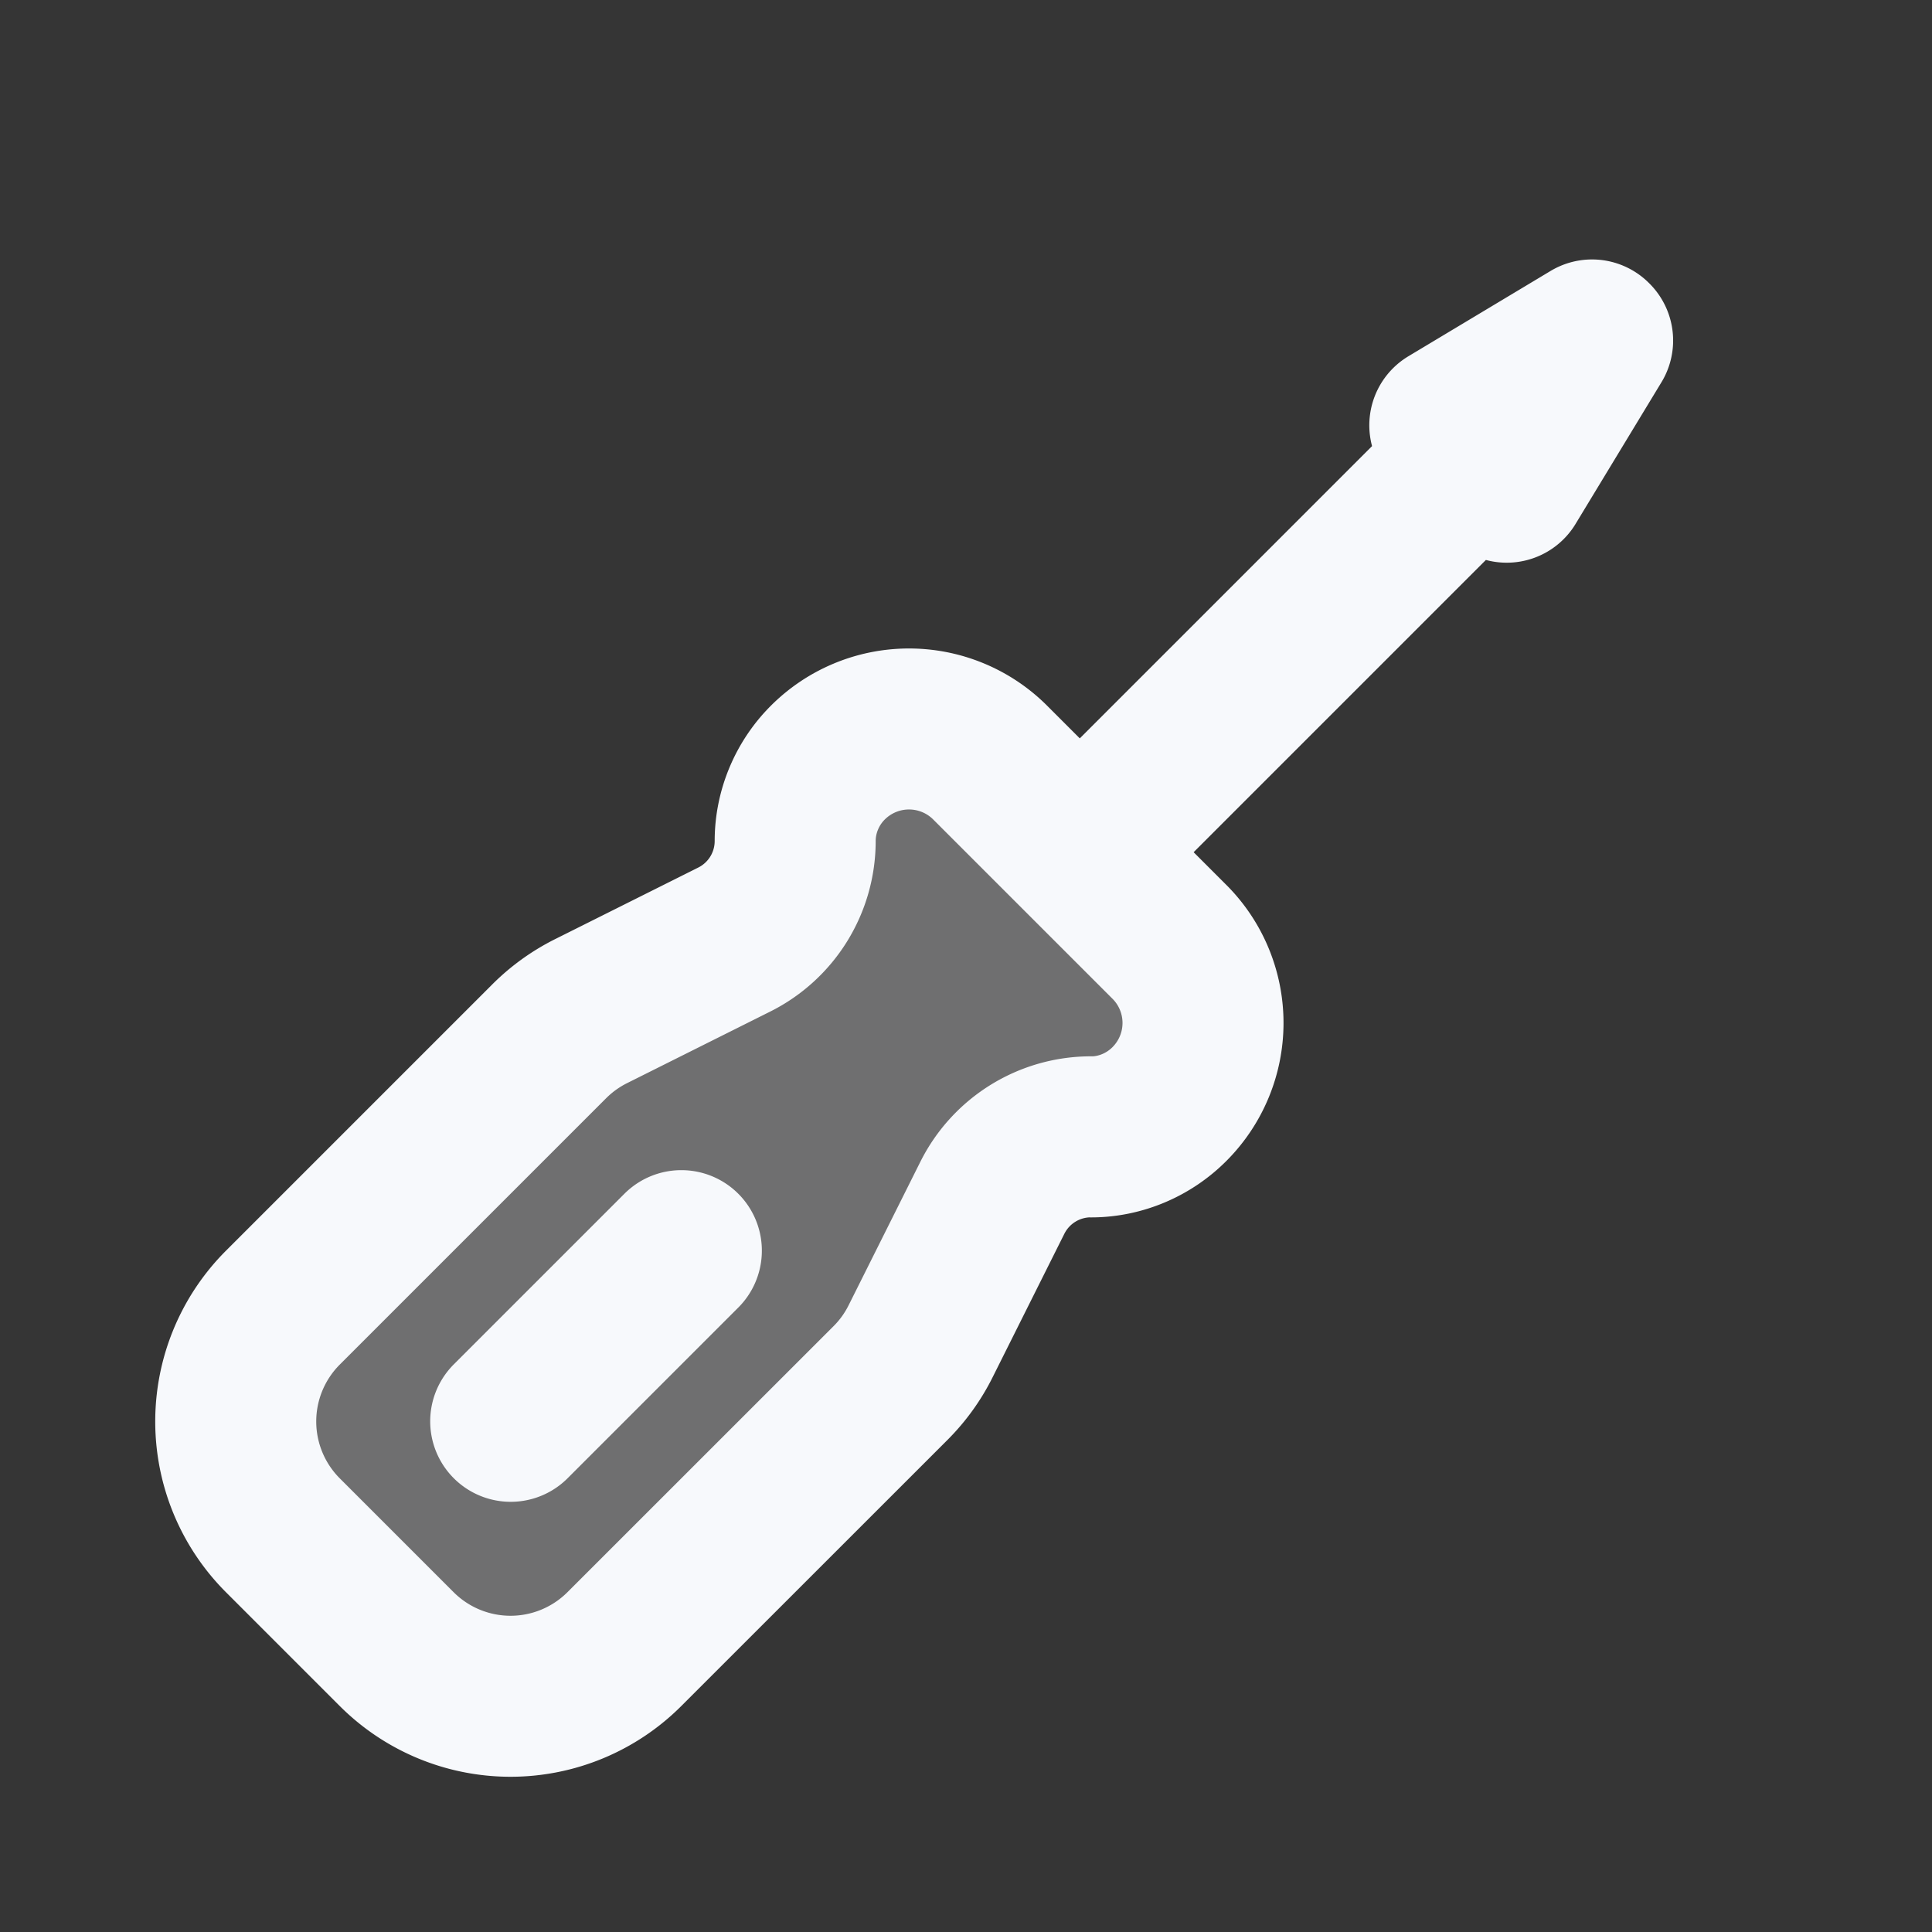<svg xmlns="http://www.w3.org/2000/svg" width="24" height="24" fill="none"><rect width="100%" height="100%" fill="#333333" stroke="none"/><path fill="#fff" fill-opacity=".01" d="M24 0v24H0V0z"/><g fill="#F7F9FC" opacity=".3"><path d="M10.284 9.474a1.426 1.426 0 0 1 2.009-.01l2.243 2.243a1.425 1.425 0 0 1-.01 2.01c-.257.256-.609.404-.972.404a1.37 1.37 0 0 0-1.226.758l-.89 1.78a1.999 1.999 0 0 1-.375.52l-3.306 3.306a2 2 0 0 1-2.828 0l-1.414-1.414a2 2 0 0 1 0-2.829l3.306-3.306c.152-.152.327-.278.52-.374l1.78-.89a1.37 1.37 0 0 0 .758-1.226c0-.363.148-.716.405-.972M19.778 4.222l.007.007-1.067 1.76-.707-.707z"/></g><path stroke="#F7F9FC" stroke-linecap="round" stroke-linejoin="round" stroke-width="2" d="m18.364 5.636-4.95 4.95m-4.95 4.95-2.12 2.12M19.777 4.223l.007.007-1.067 1.76-.707-.707zm-6.224 9.9c.363 0 .715-.149.972-.406v0a1.425 1.425 0 0 0 .01-2.009l-2.243-2.243a1.426 1.426 0 0 0-2.01.01v0c-.256.256-.404.609-.404.972v0c0 .519-.293.993-.758 1.225l-1.78.89a2 2 0 0 0-.52.376l-3.306 3.306a2 2 0 0 0 0 2.828l1.414 1.414a2 2 0 0 0 2.828 0l3.307-3.306c.152-.152.278-.327.374-.52l.89-1.78a1.37 1.37 0 0 1 1.226-.758"/></svg>